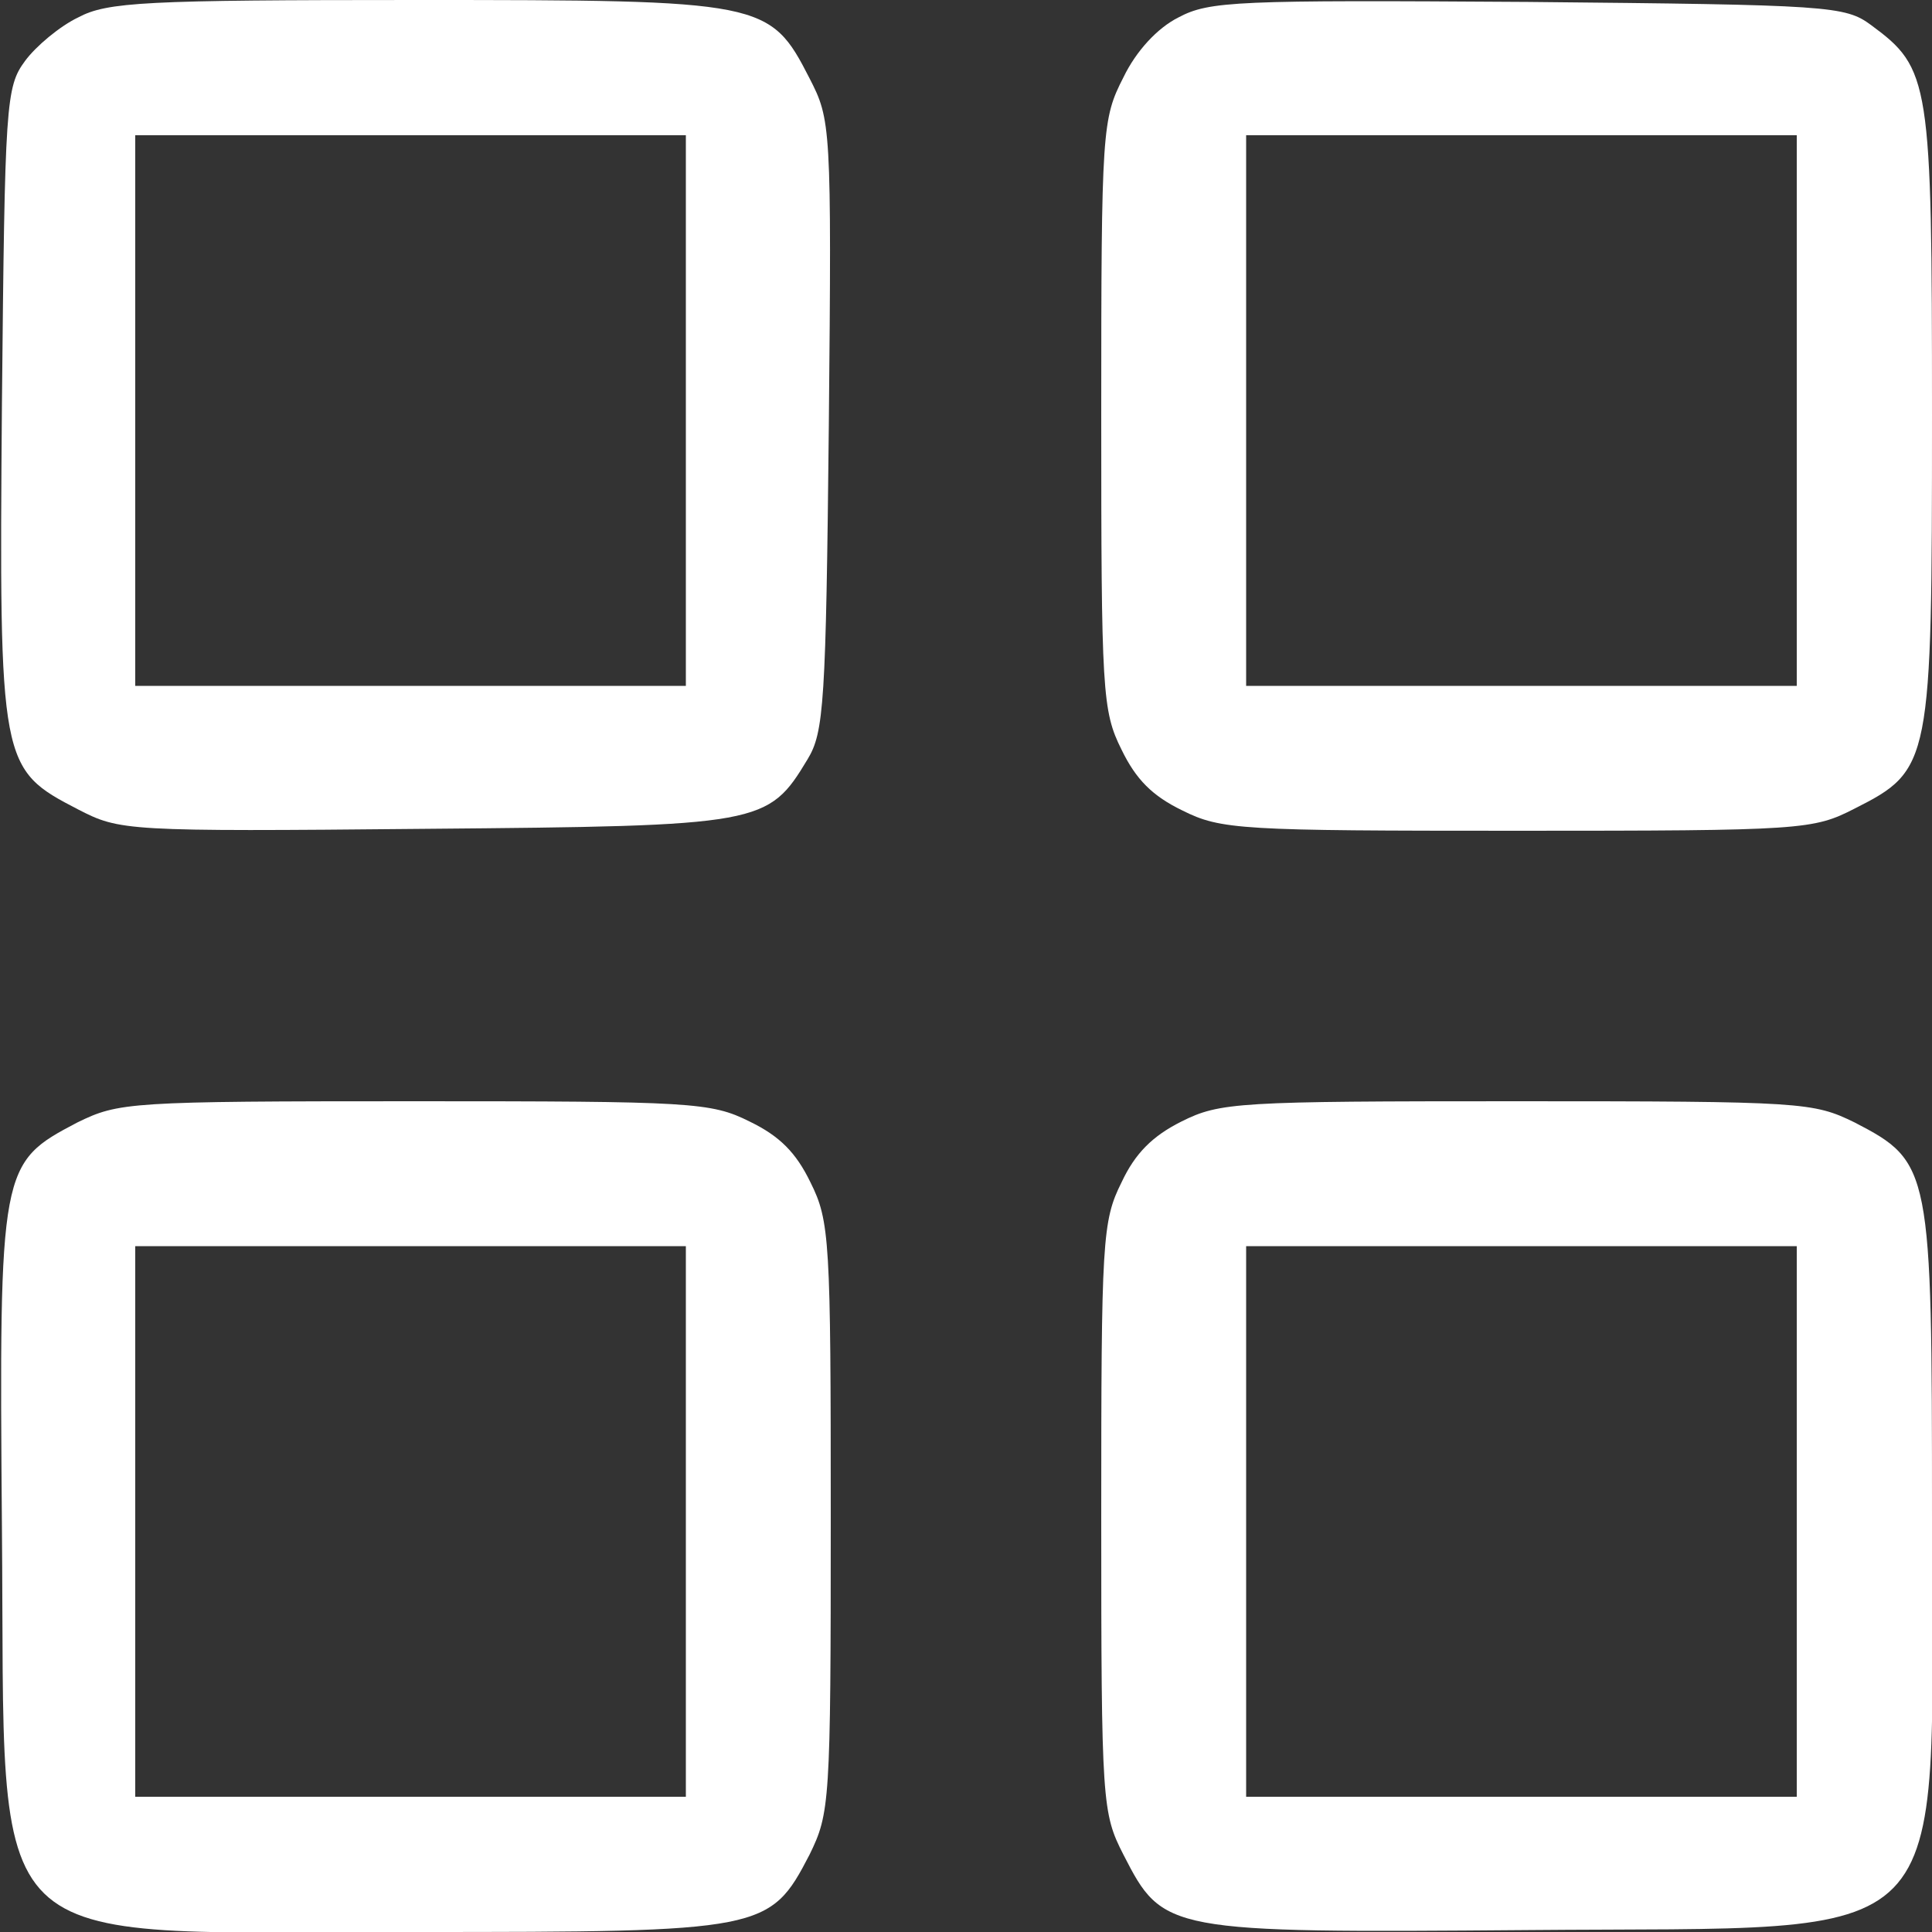 <?xml version="1.0" standalone="no"?>
<!DOCTYPE svg PUBLIC "-//W3C//DTD SVG 20010904//EN"
 "http://www.w3.org/TR/2001/REC-SVG-20010904/DTD/svg10.dtd">
<svg version="1.0" xmlns="http://www.w3.org/2000/svg"
 width="200pt" height="200pt" viewBox="0 0 200 200"
 preserveAspectRatio="xMidYMid meet">

<rect x="0" y="0" width="200" height="200" fill="#333333" stroke="none"/>

<g transform="translate(0,200) scale(0.1,-0.1)"
fill="#ffffff" stroke="none">
<path d="M81 1982 c-19 -9 -44 -30 -55 -45 -20 -27 -21 -43 -24 -355 -3 -375
-2 -378 79 -420 43 -22 48 -23 359 -20 349 3 355 4 396 72 17 28 19 58 22 346
3 311 2 316 -20 359 -41 80 -47 81 -408 81 -280 0 -319 -2 -349 -18z m629
-407 l0 -285 -285 0 -285 0 0 285 0 285 285 0 285 0 0 -285z"/>
<path d="M1220 1982 c-22 -11 -44 -35 -57 -62 -22 -43 -23 -53 -23 -349 0
-287 1 -307 21 -347 15 -31 32 -48 63 -63 40 -20 60 -21 347 -21 296 0 306 1
349 23 79 40 80 46 80 407 0 347 -2 359 -63 404 -27 20 -43 21 -355 24 -302 2
-330 1 -362 -16z m640 -407 l0 -285 -285 0 -285 0 0 285 0 285 285 0 285 0 0
-285z"/>
<path d="M80 838 c-80 -42 -81 -45 -78 -420 4 -451 -30 -418 428 -418 361 0
367 1 408 80 21 43 22 53 22 349 0 287 -1 307 -21 347 -15 31 -32 48 -63 63
-40 20 -60 21 -347 21 -296 0 -306 -1 -349 -22z m630 -413 l0 -285 -285 0
-285 0 0 285 0 285 285 0 285 0 0 -285z"/>
<path d="M1223 839 c-30 -15 -48 -33 -62 -63 -20 -40 -21 -60 -21 -347 0 -296
1 -306 23 -349 41 -80 44 -81 419 -78 451 4 418 -30 418 428 0 361 -1 367 -80
408 -43 21 -53 22 -350 22 -289 0 -307 -1 -347 -21z m637 -414 l0 -285 -285 0
-285 0 0 285 0 285 285 0 285 0 0 -285z"/>
</g>
</svg>

